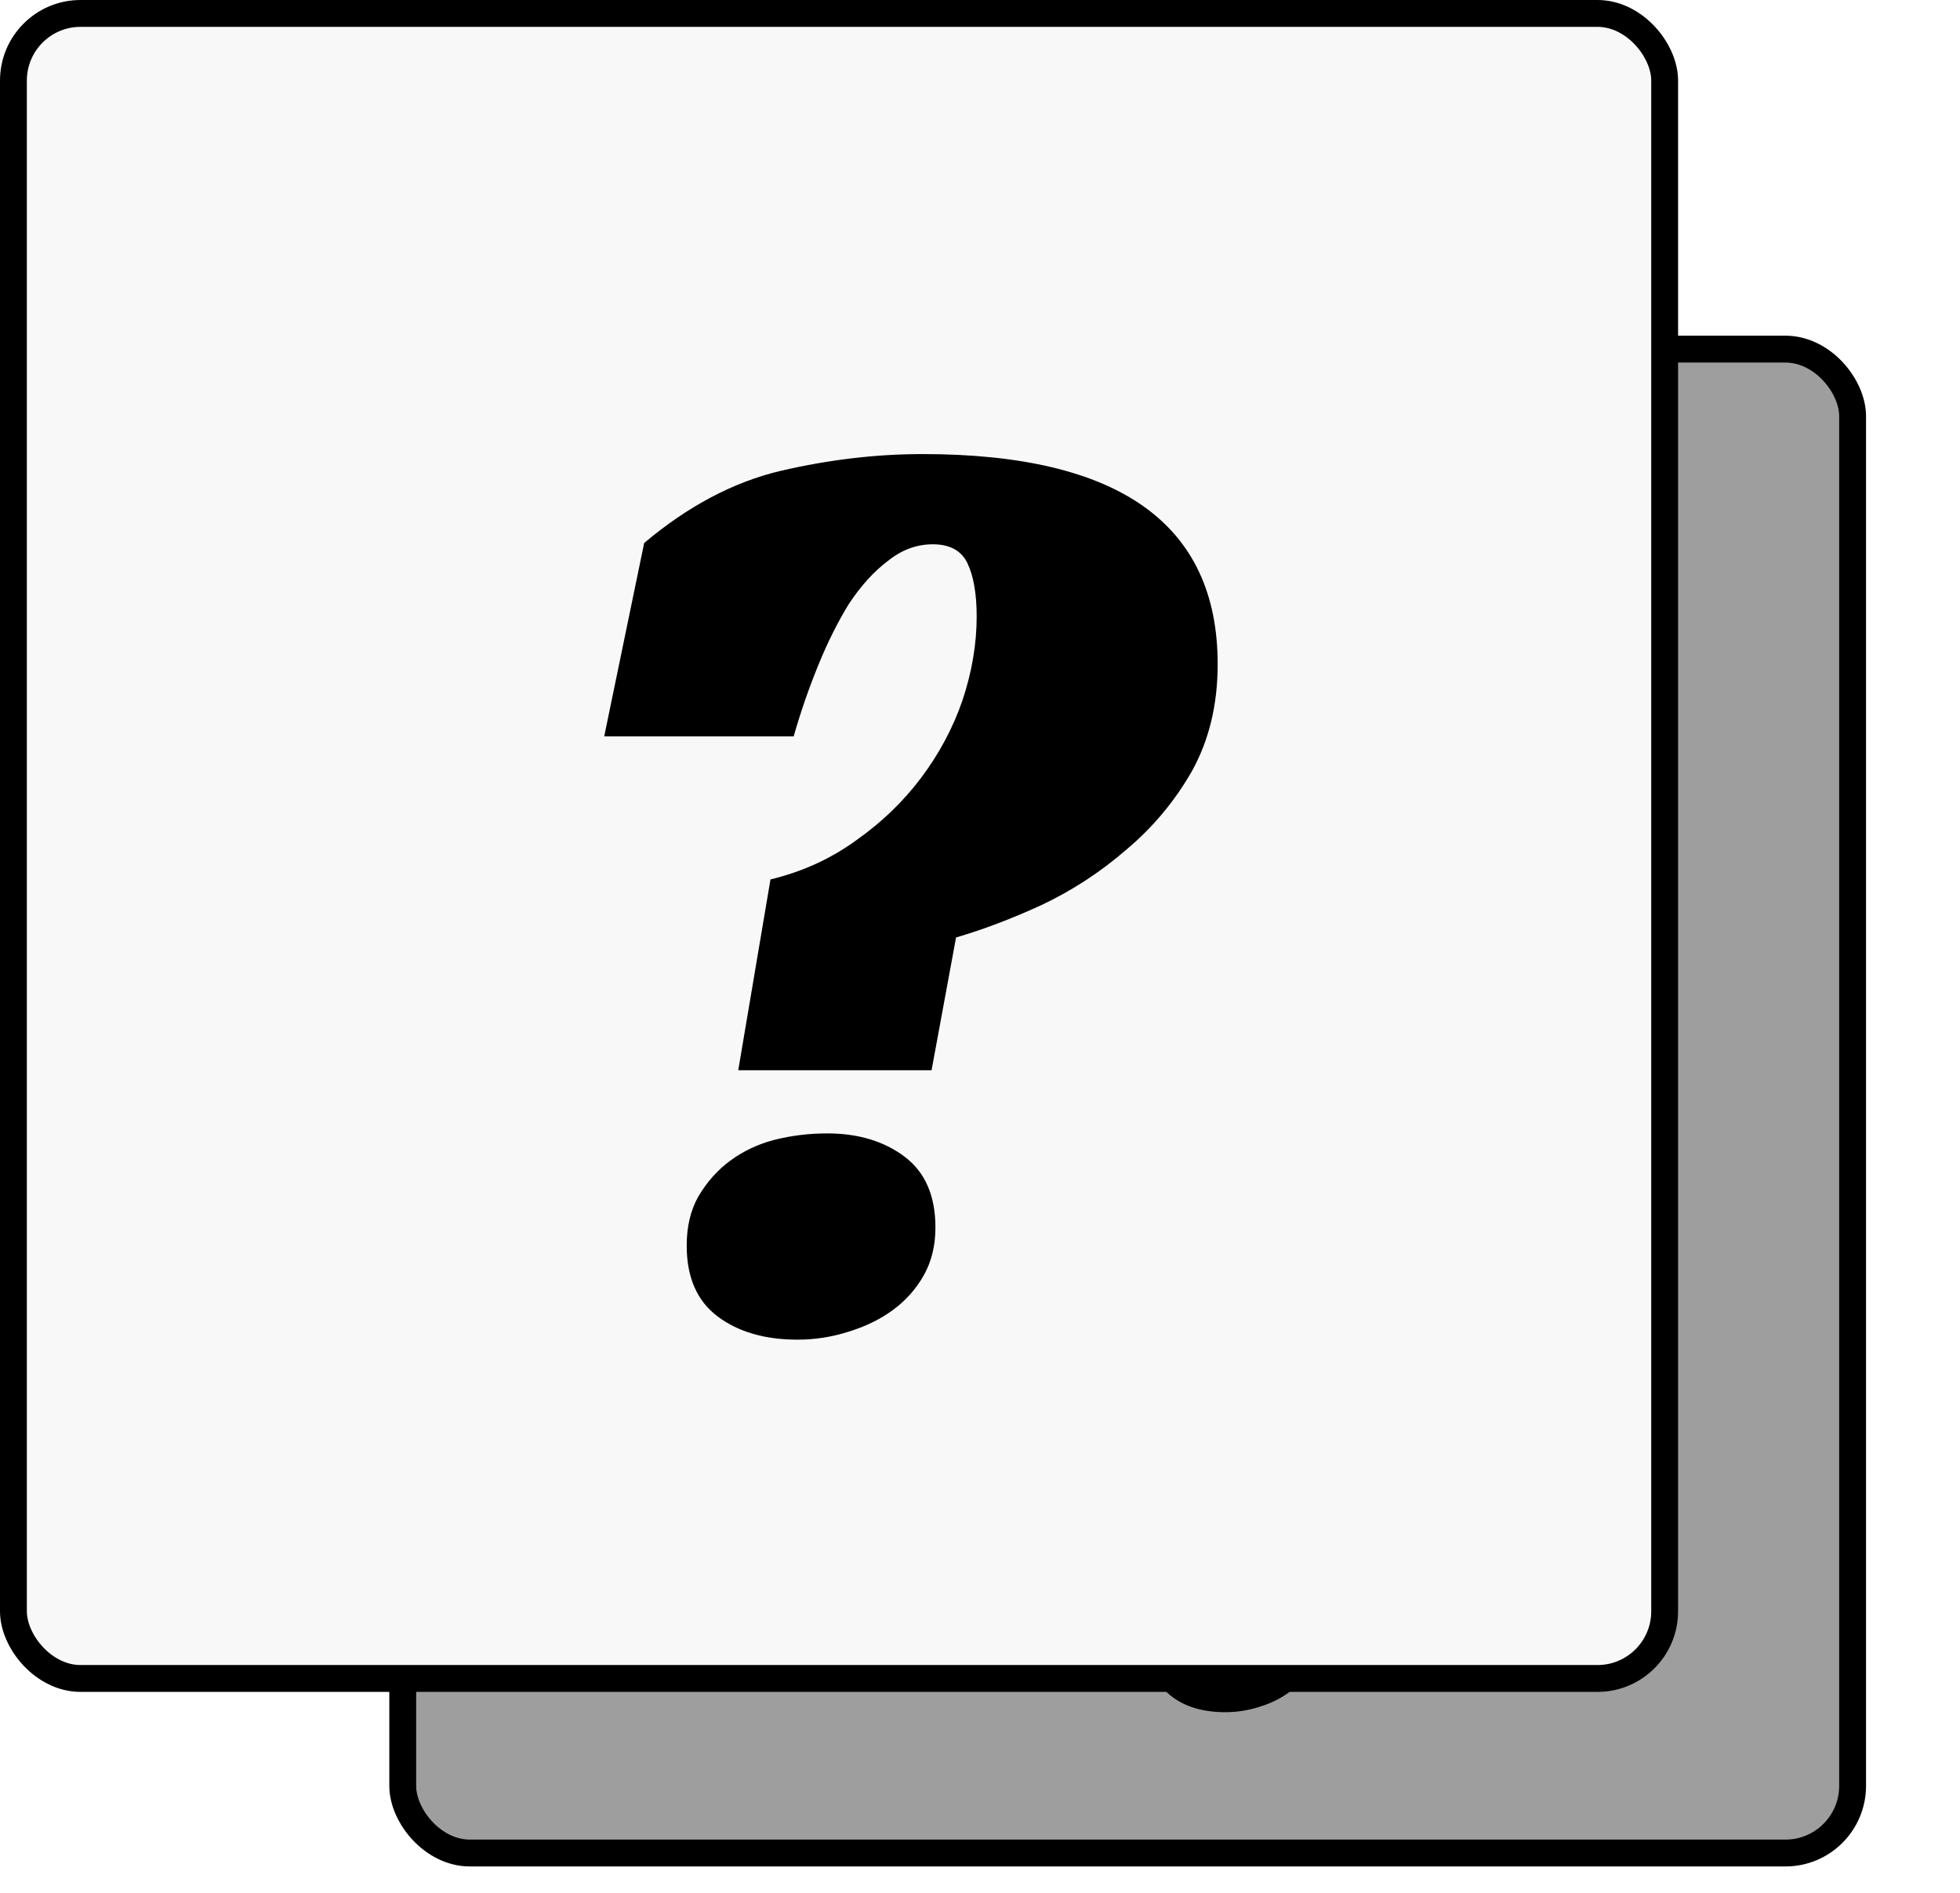 <svg width="146" height="141" viewBox="0 0 146 141" fill="none" xmlns="http://www.w3.org/2000/svg">
<rect x="30" y="26" width="108" height="112" rx="5" fill="#9E9E9E" stroke="black" stroke-width="2"/>
<g filter="url(#filter0_d_126_16)">
<path d="M95.928 111.136H86.328L87.928 101.664C89.507 101.28 90.915 100.64 92.152 99.744C93.432 98.848 94.52 97.803 95.416 96.608C96.312 95.413 96.995 94.133 97.464 92.768C97.933 91.36 98.168 89.973 98.168 88.608C98.168 87.499 98.019 86.624 97.72 85.984C97.421 85.344 96.845 85.024 95.992 85.024C95.181 85.024 94.435 85.301 93.752 85.856C93.069 86.368 92.429 87.072 91.832 87.968C91.277 88.864 90.765 89.888 90.296 91.04C89.827 92.192 89.421 93.365 89.08 94.56H79.672L81.656 84.96C83.832 83.125 86.093 81.931 88.44 81.376C90.829 80.821 93.176 80.544 95.48 80.544C105.251 80.544 110.136 84.021 110.136 90.976C110.136 92.981 109.709 94.752 108.856 96.288C108.003 97.781 106.915 99.083 105.592 100.192C104.312 101.301 102.904 102.219 101.368 102.944C99.875 103.627 98.467 104.16 97.144 104.544L95.928 111.136ZM83.768 119.84C83.768 118.901 83.96 118.091 84.344 117.408C84.771 116.683 85.304 116.085 85.944 115.616C86.584 115.147 87.309 114.805 88.12 114.592C88.973 114.379 89.848 114.272 90.744 114.272C92.28 114.272 93.56 114.656 94.584 115.424C95.608 116.192 96.12 117.365 96.12 118.944C96.12 119.84 95.928 120.629 95.544 121.312C95.16 121.995 94.648 122.571 94.008 123.04C93.368 123.509 92.621 123.872 91.768 124.128C90.957 124.384 90.125 124.512 89.272 124.512C87.651 124.512 86.328 124.128 85.304 123.36C84.28 122.592 83.768 121.419 83.768 119.84Z" fill="black"/>
</g>
<rect x="1" y="1" width="123" height="124" rx="5" fill="#F8F8F8" stroke="black" stroke-width="2"/>
<g filter="url(#filter1_d_126_16)">
<path d="M67.392 76.704H52.992L55.392 62.496C57.76 61.92 59.872 60.96 61.728 59.616C63.648 58.272 65.28 56.704 66.624 54.912C67.968 53.12 68.992 51.2 69.696 49.152C70.4 47.04 70.752 44.96 70.752 42.912C70.752 41.248 70.528 39.936 70.08 38.976C69.632 38.016 68.768 37.536 67.488 37.536C66.272 37.536 65.152 37.952 64.128 38.784C63.104 39.552 62.144 40.608 61.248 41.952C60.416 43.296 59.648 44.832 58.944 46.56C58.24 48.288 57.632 50.048 57.12 51.84H43.008L45.984 37.44C49.248 34.688 52.64 32.896 56.16 32.064C59.744 31.232 63.264 30.816 66.72 30.816C81.376 30.816 88.704 36.032 88.704 46.464C88.704 49.472 88.064 52.128 86.784 54.432C85.504 56.672 83.872 58.624 81.888 60.288C79.968 61.952 77.856 63.328 75.552 64.416C73.312 65.44 71.2 66.24 69.216 66.816L67.392 76.704ZM49.152 89.76C49.152 88.352 49.44 87.136 50.016 86.112C50.656 85.024 51.456 84.128 52.416 83.424C53.376 82.72 54.464 82.208 55.68 81.888C56.96 81.568 58.272 81.408 59.616 81.408C61.92 81.408 63.84 81.984 65.376 83.136C66.912 84.288 67.68 86.048 67.68 88.416C67.68 89.76 67.392 90.944 66.816 91.968C66.24 92.992 65.472 93.856 64.512 94.56C63.552 95.264 62.432 95.808 61.152 96.192C59.936 96.576 58.688 96.768 57.408 96.768C54.976 96.768 52.992 96.192 51.456 95.04C49.92 93.888 49.152 92.128 49.152 89.76Z" fill="black"/>
</g>
<defs>
<filter id="filter0_d_126_16" x="79.672" y="80.544" width="33.364" height="47.868" filterUnits="userSpaceOnUse" color-interpolation-filters="sRGB">
<feFlood flood-opacity="0" result="BackgroundImageFix"/>
<feColorMatrix in="SourceAlpha" type="matrix" values="0 0 0 0 0 0 0 0 0 0 0 0 0 0 0 0 0 0 127 0" result="hardAlpha"/>
<feOffset dx="2" dy="3"/>
<feGaussianBlur stdDeviation="0.45"/>
<feComposite in2="hardAlpha" operator="out"/>
<feColorMatrix type="matrix" values="0 0 0 0 0 0 0 0 0 0 0 0 0 0 0 0 0 0 0.25 0"/>
<feBlend mode="normal" in2="BackgroundImageFix" result="effect1_dropShadow_126_16"/>
<feBlend mode="normal" in="SourceGraphic" in2="effect1_dropShadow_126_16" result="shape"/>
</filter>
<filter id="filter1_d_126_16" x="43.008" y="30.816" width="48.596" height="69.852" filterUnits="userSpaceOnUse" color-interpolation-filters="sRGB">
<feFlood flood-opacity="0" result="BackgroundImageFix"/>
<feColorMatrix in="SourceAlpha" type="matrix" values="0 0 0 0 0 0 0 0 0 0 0 0 0 0 0 0 0 0 127 0" result="hardAlpha"/>
<feOffset dx="2" dy="3"/>
<feGaussianBlur stdDeviation="0.45"/>
<feComposite in2="hardAlpha" operator="out"/>
<feColorMatrix type="matrix" values="0 0 0 0 0 0 0 0 0 0 0 0 0 0 0 0 0 0 0.25 0"/>
<feBlend mode="normal" in2="BackgroundImageFix" result="effect1_dropShadow_126_16"/>
<feBlend mode="normal" in="SourceGraphic" in2="effect1_dropShadow_126_16" result="shape"/>
</filter>
</defs>
</svg>
